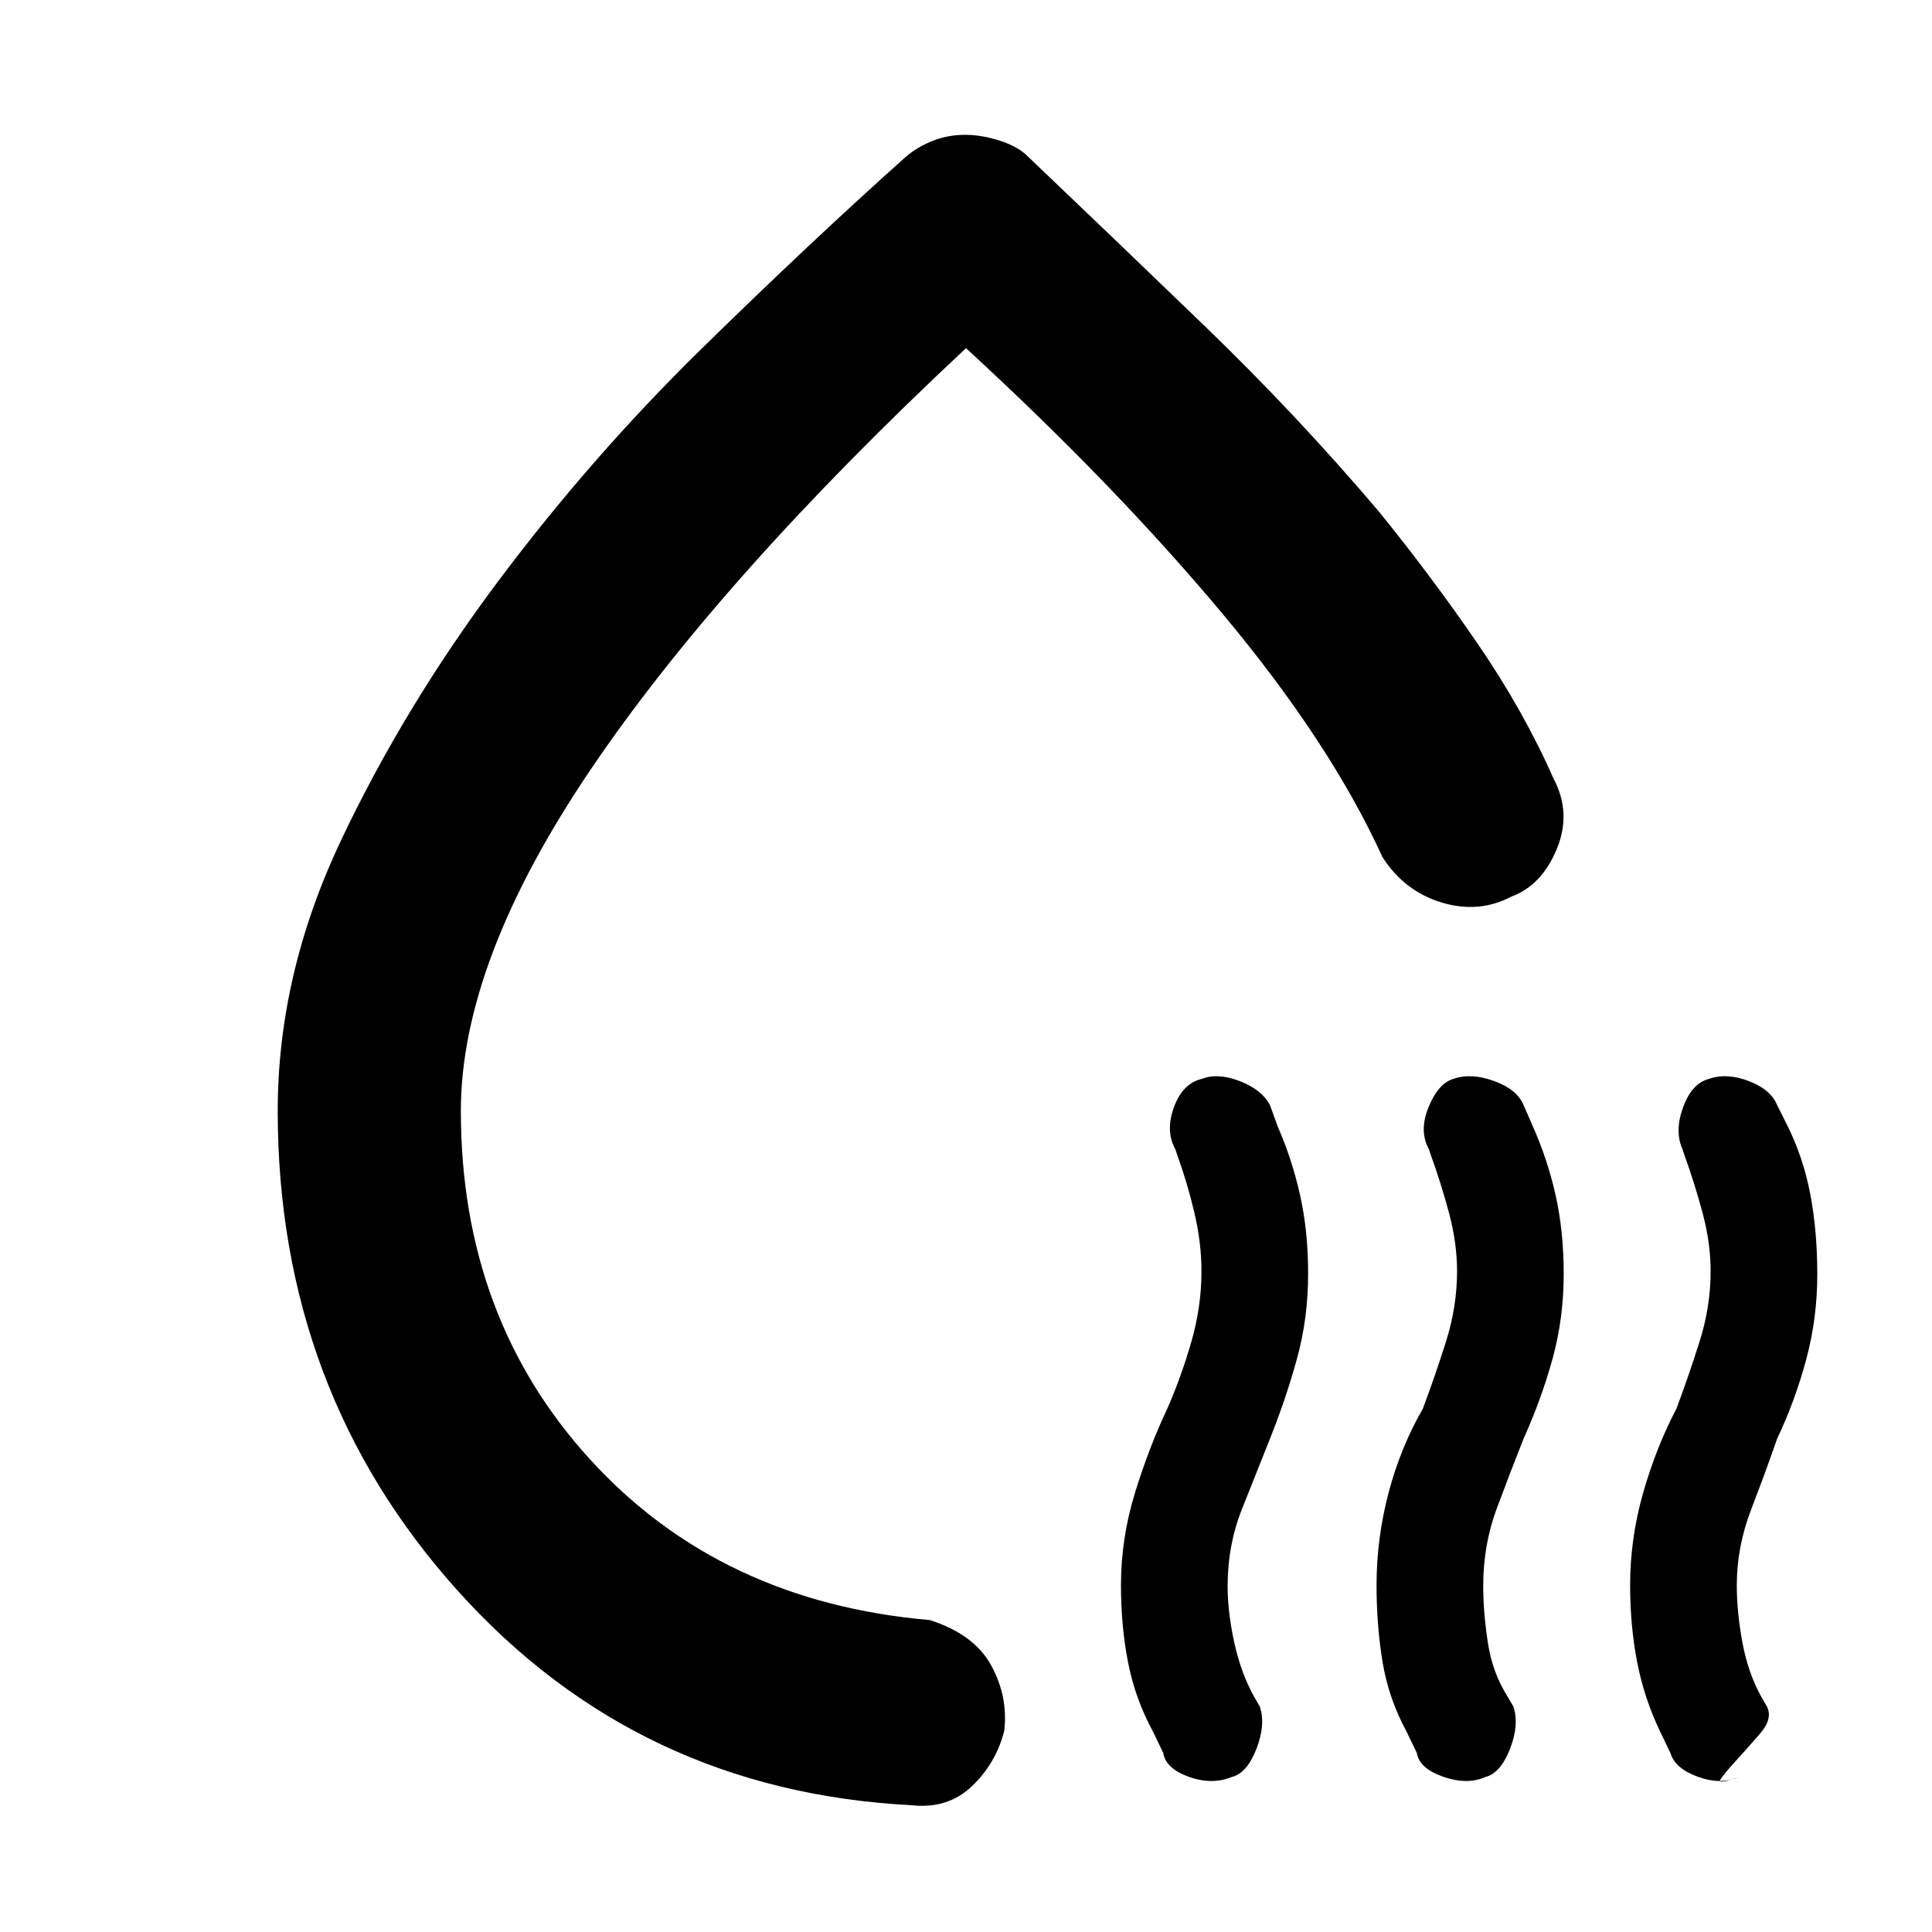 <svg xmlns="http://www.w3.org/2000/svg" height="48" viewBox="0 -960 960 960" width="48"><path d="M138-408q0-68.08 31.5-134.54t77.92-128.49q46.42-62.03 101-115.5T450-882q5.83-5 13.4-8t16.06-3q8.54 0 17.65 3t13.89 8q42 40 87.71 84.1 45.7 44.09 86.29 91.9 26 32 49 65.5t38 67.5q9 17 1.5 35T751-514.5q-16 8.5-34.5 3T687-534q-26-57-79.5-121T480-787Q358-673 293.5-577.64 229-482.27 229-408q0 103 64.5 173.5T462-155q22 7 30.5 22.5T499-100q-4 16-16 27.5T453-63q-136-7-225.5-106.5T138-408Zm323-52ZM612-77q-10 4-21.39-.15Q579.21-81.3 578-89l-5-10.39q-9-16.61-12.5-34.7-3.5-18.1-3.5-38.22 0-23.38 7-46.04Q571-241 580-260q7-16 12-33.36t5-34.94q0-14.04-3.46-28.86T585-386l-1-3q-5-9-.66-20.86 4.35-11.86 13.85-14.05 7.81-3.09 18.7 1.06Q626.79-418.7 631-411l4 11.04q7 15.96 11 33.8 4 17.83 4 39.09 0 22.04-5.5 42.05Q639-265 631-245q-6.6 16.62-13.8 34.65-7.2 18.04-7.2 38.49 0 12.86 3.29 27.96 3.28 15.1 9.85 26.96L626-112q3 9-1.72 21.09Q619.55-78.83 612-77Zm126 0q-9 4-20.89-.15Q705.21-81.3 704-89l-5-10.39q-9-16.61-12-34.7-3-18.1-3-38.22 0-23.38 6-46.04Q696-241 707-260q6-16 11.5-33.36t5.5-34.94q0-14.04-3.96-28.86T711-386l-1-3q-5-9-.16-20.86 4.85-11.86 12.35-14.05 8.81-3.09 20.2 1.06Q753.79-418.7 757-411l4.23 9.67Q769-384 773-366t4 38.95q0 22.02-5.5 42.03Q766-265 757-245q-6.6 16.62-13.3 34.65-6.7 18.04-6.7 38.49 0 12.86 2.29 27.96 2.28 15.1 9.85 26.96L752-112q3 9-1.72 21.09Q745.55-78.83 738-77Zm111.19-346.91q8.81-3.09 19.7 1.06Q879.79-418.7 883-411l5 10.04q8 15.96 11.5 34.25t3.5 40.01q0 21.7-5.5 42.2Q892-264 883-245q-5.6 16.2-12.8 34.88-7.2 18.67-7.2 37.78 0 13.34 2.79 28.44 2.78 15.1 9.35 26.96L878-112q3 6-3.5 13.5t-12 13.5q-5.5 6-7.5 9t9-1q-9 4-20.39-.15Q832.21-81.3 830-89l-5-10.39q-8-16.61-11.5-34.7-3.5-18.1-3.5-38.22 0-23.38 6.5-46.04Q823-241 833-260q6-16 11.5-33.36t5.5-34.94q0-14.04-3.96-28.86T837-386l-1-3q-4-9 .34-20.86 4.35-11.86 12.85-14.05Z"/></svg>